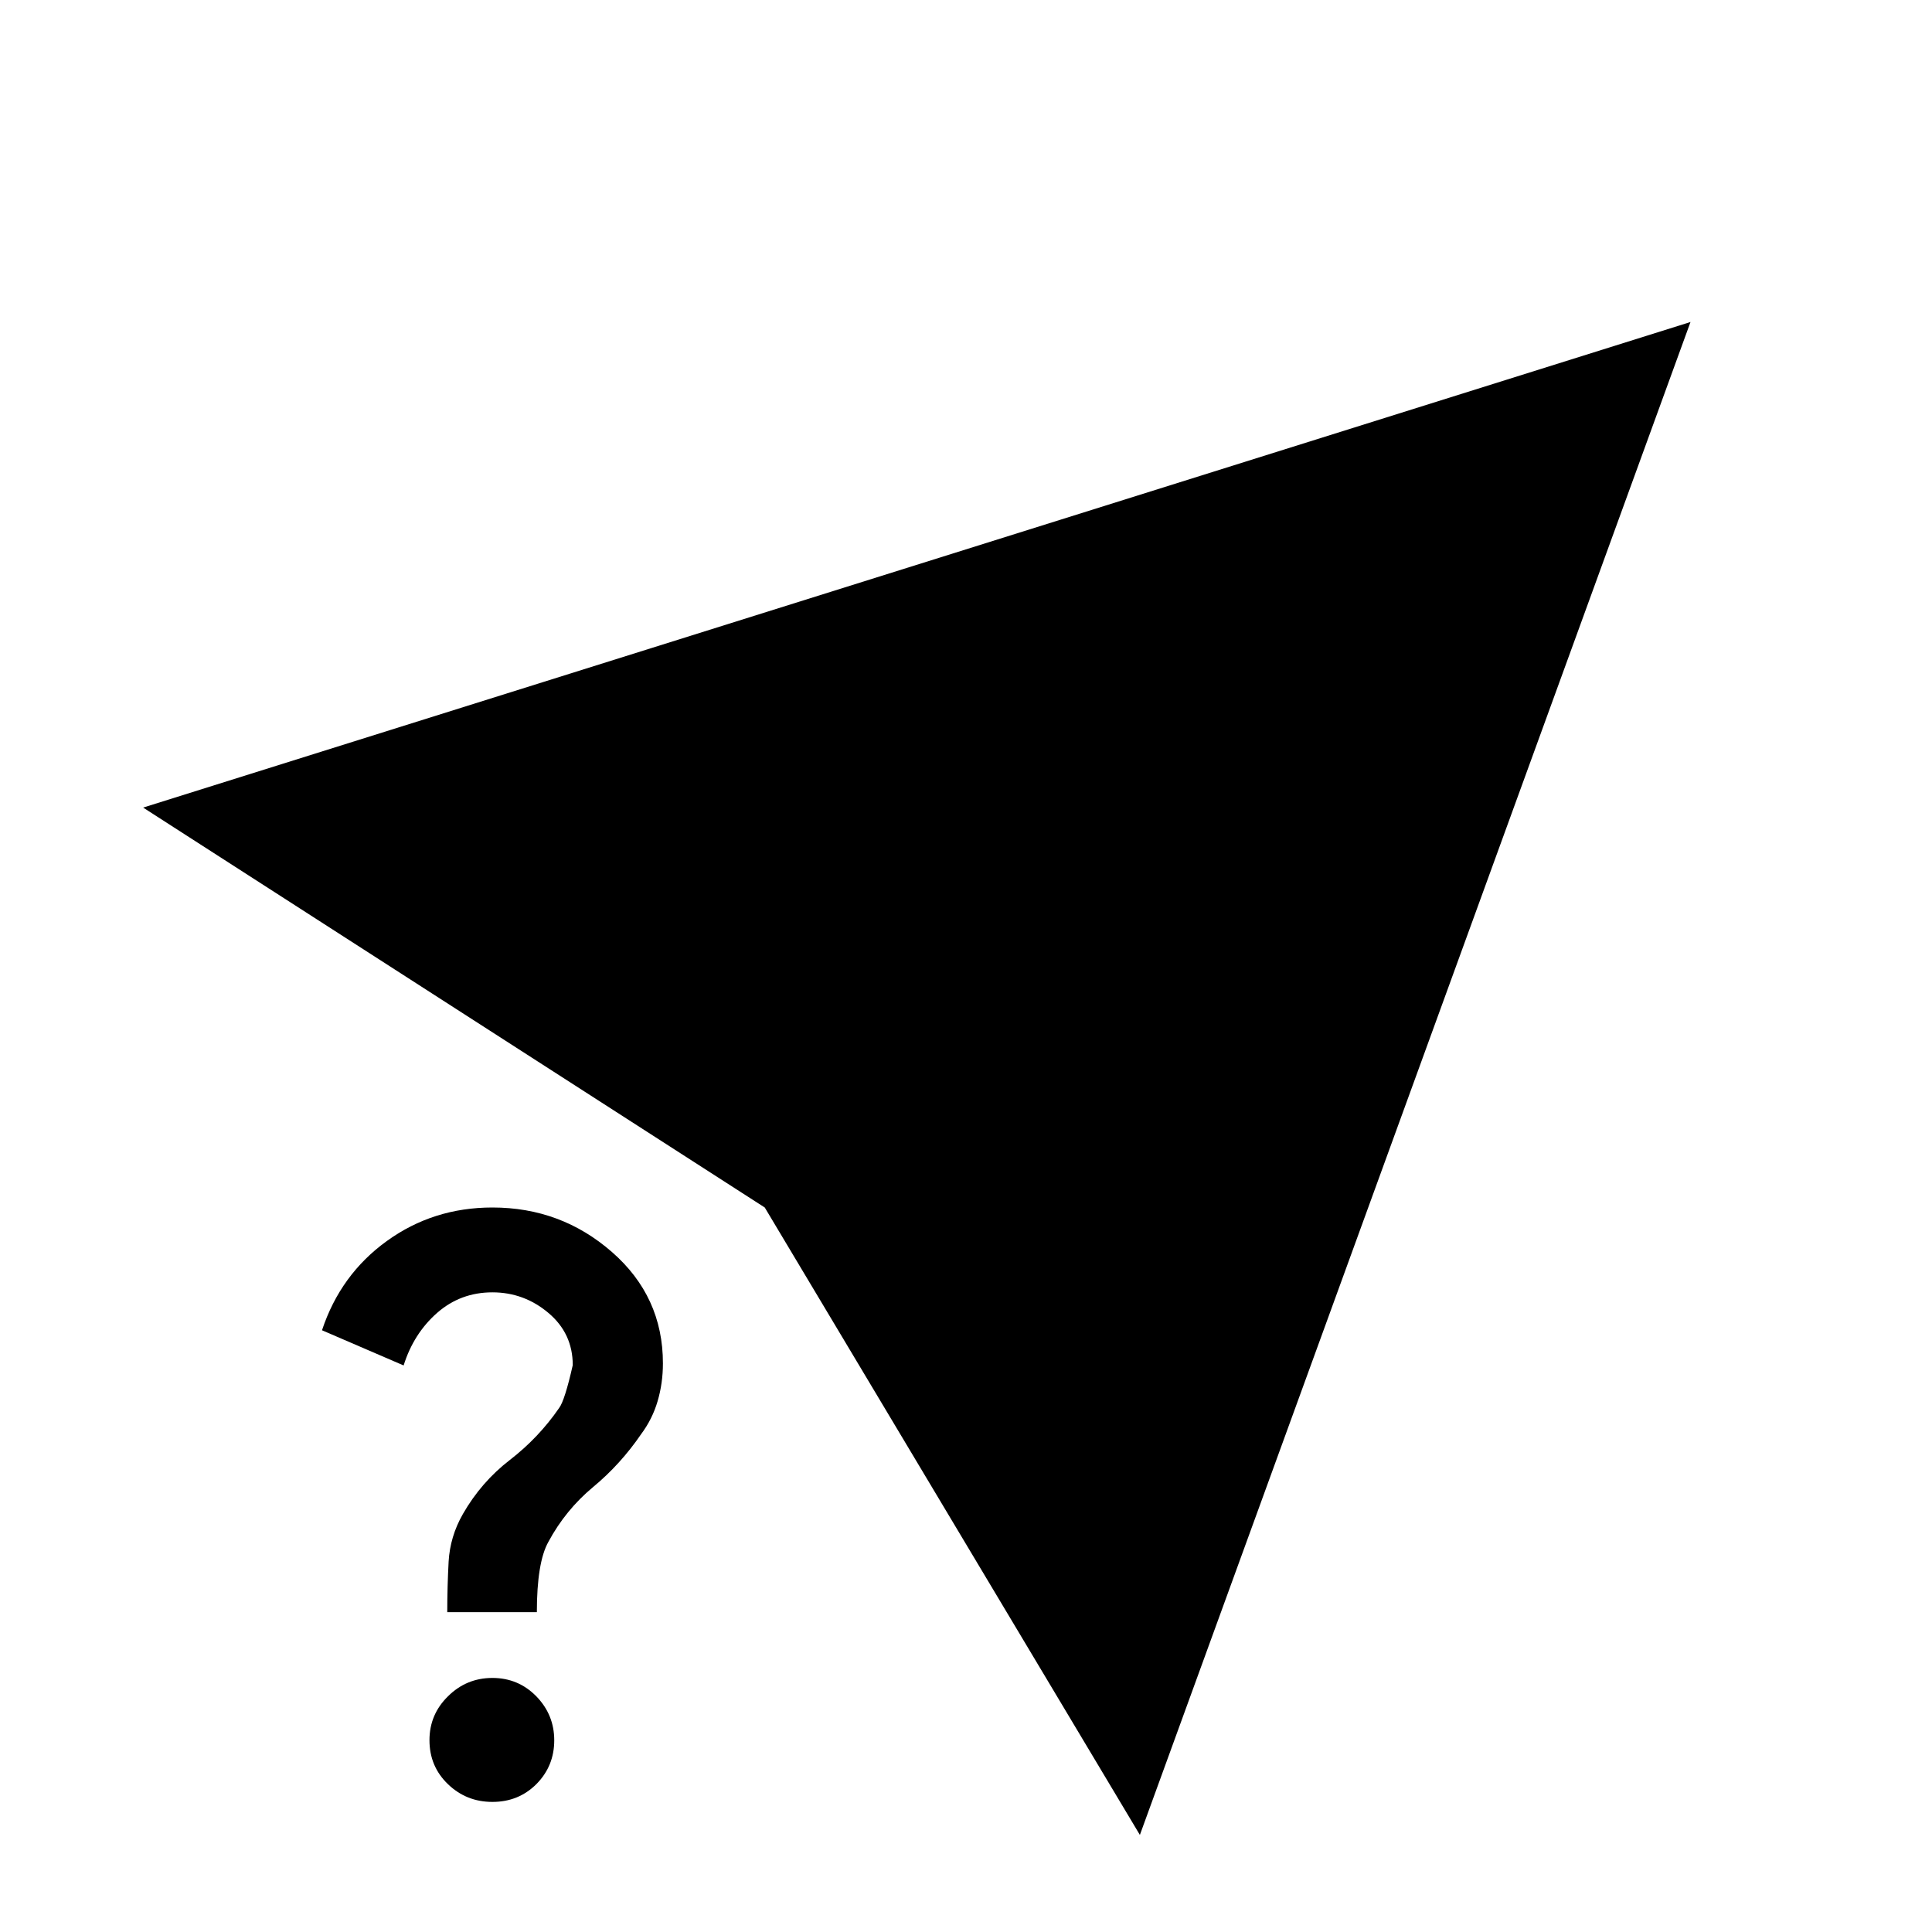 <svg width="24" height="24" viewBox="0 0 24 24"  xmlns="http://www.w3.org/2000/svg">
<path d="M21 4L14.16 22.794L9.5 15L1.778 10.032L21 4Z" />
<path d="M5.556 20.027C5.556 19.813 5.562 19.604 5.573 19.398C5.585 19.192 5.643 18.995 5.75 18.808C5.901 18.544 6.096 18.319 6.335 18.135C6.573 17.951 6.777 17.736 6.946 17.49C6.992 17.429 7.049 17.251 7.115 16.958C7.115 16.695 7.014 16.479 6.812 16.309C6.61 16.139 6.378 16.054 6.117 16.054C5.853 16.054 5.624 16.139 5.43 16.309C5.236 16.48 5.097 16.697 5.014 16.962L4 16.525C4.153 16.063 4.422 15.693 4.806 15.416C5.189 15.139 5.626 15 6.117 15C6.685 15 7.18 15.184 7.602 15.553C8.024 15.922 8.235 16.383 8.235 16.936C8.235 17.101 8.213 17.257 8.169 17.406C8.126 17.554 8.057 17.691 7.964 17.816C7.793 18.066 7.594 18.285 7.366 18.474C7.139 18.663 6.954 18.89 6.812 19.154C6.717 19.324 6.669 19.615 6.669 20.027H5.556Z" />
<path d="M6.117 22.384C5.902 22.384 5.718 22.311 5.565 22.164C5.411 22.016 5.335 21.834 5.335 21.617C5.335 21.405 5.411 21.223 5.565 21.072C5.718 20.92 5.902 20.844 6.117 20.844C6.331 20.844 6.513 20.92 6.662 21.072C6.81 21.224 6.885 21.406 6.885 21.619C6.885 21.832 6.811 22.013 6.664 22.162C6.516 22.31 6.334 22.384 6.117 22.384Z" />
</svg>
